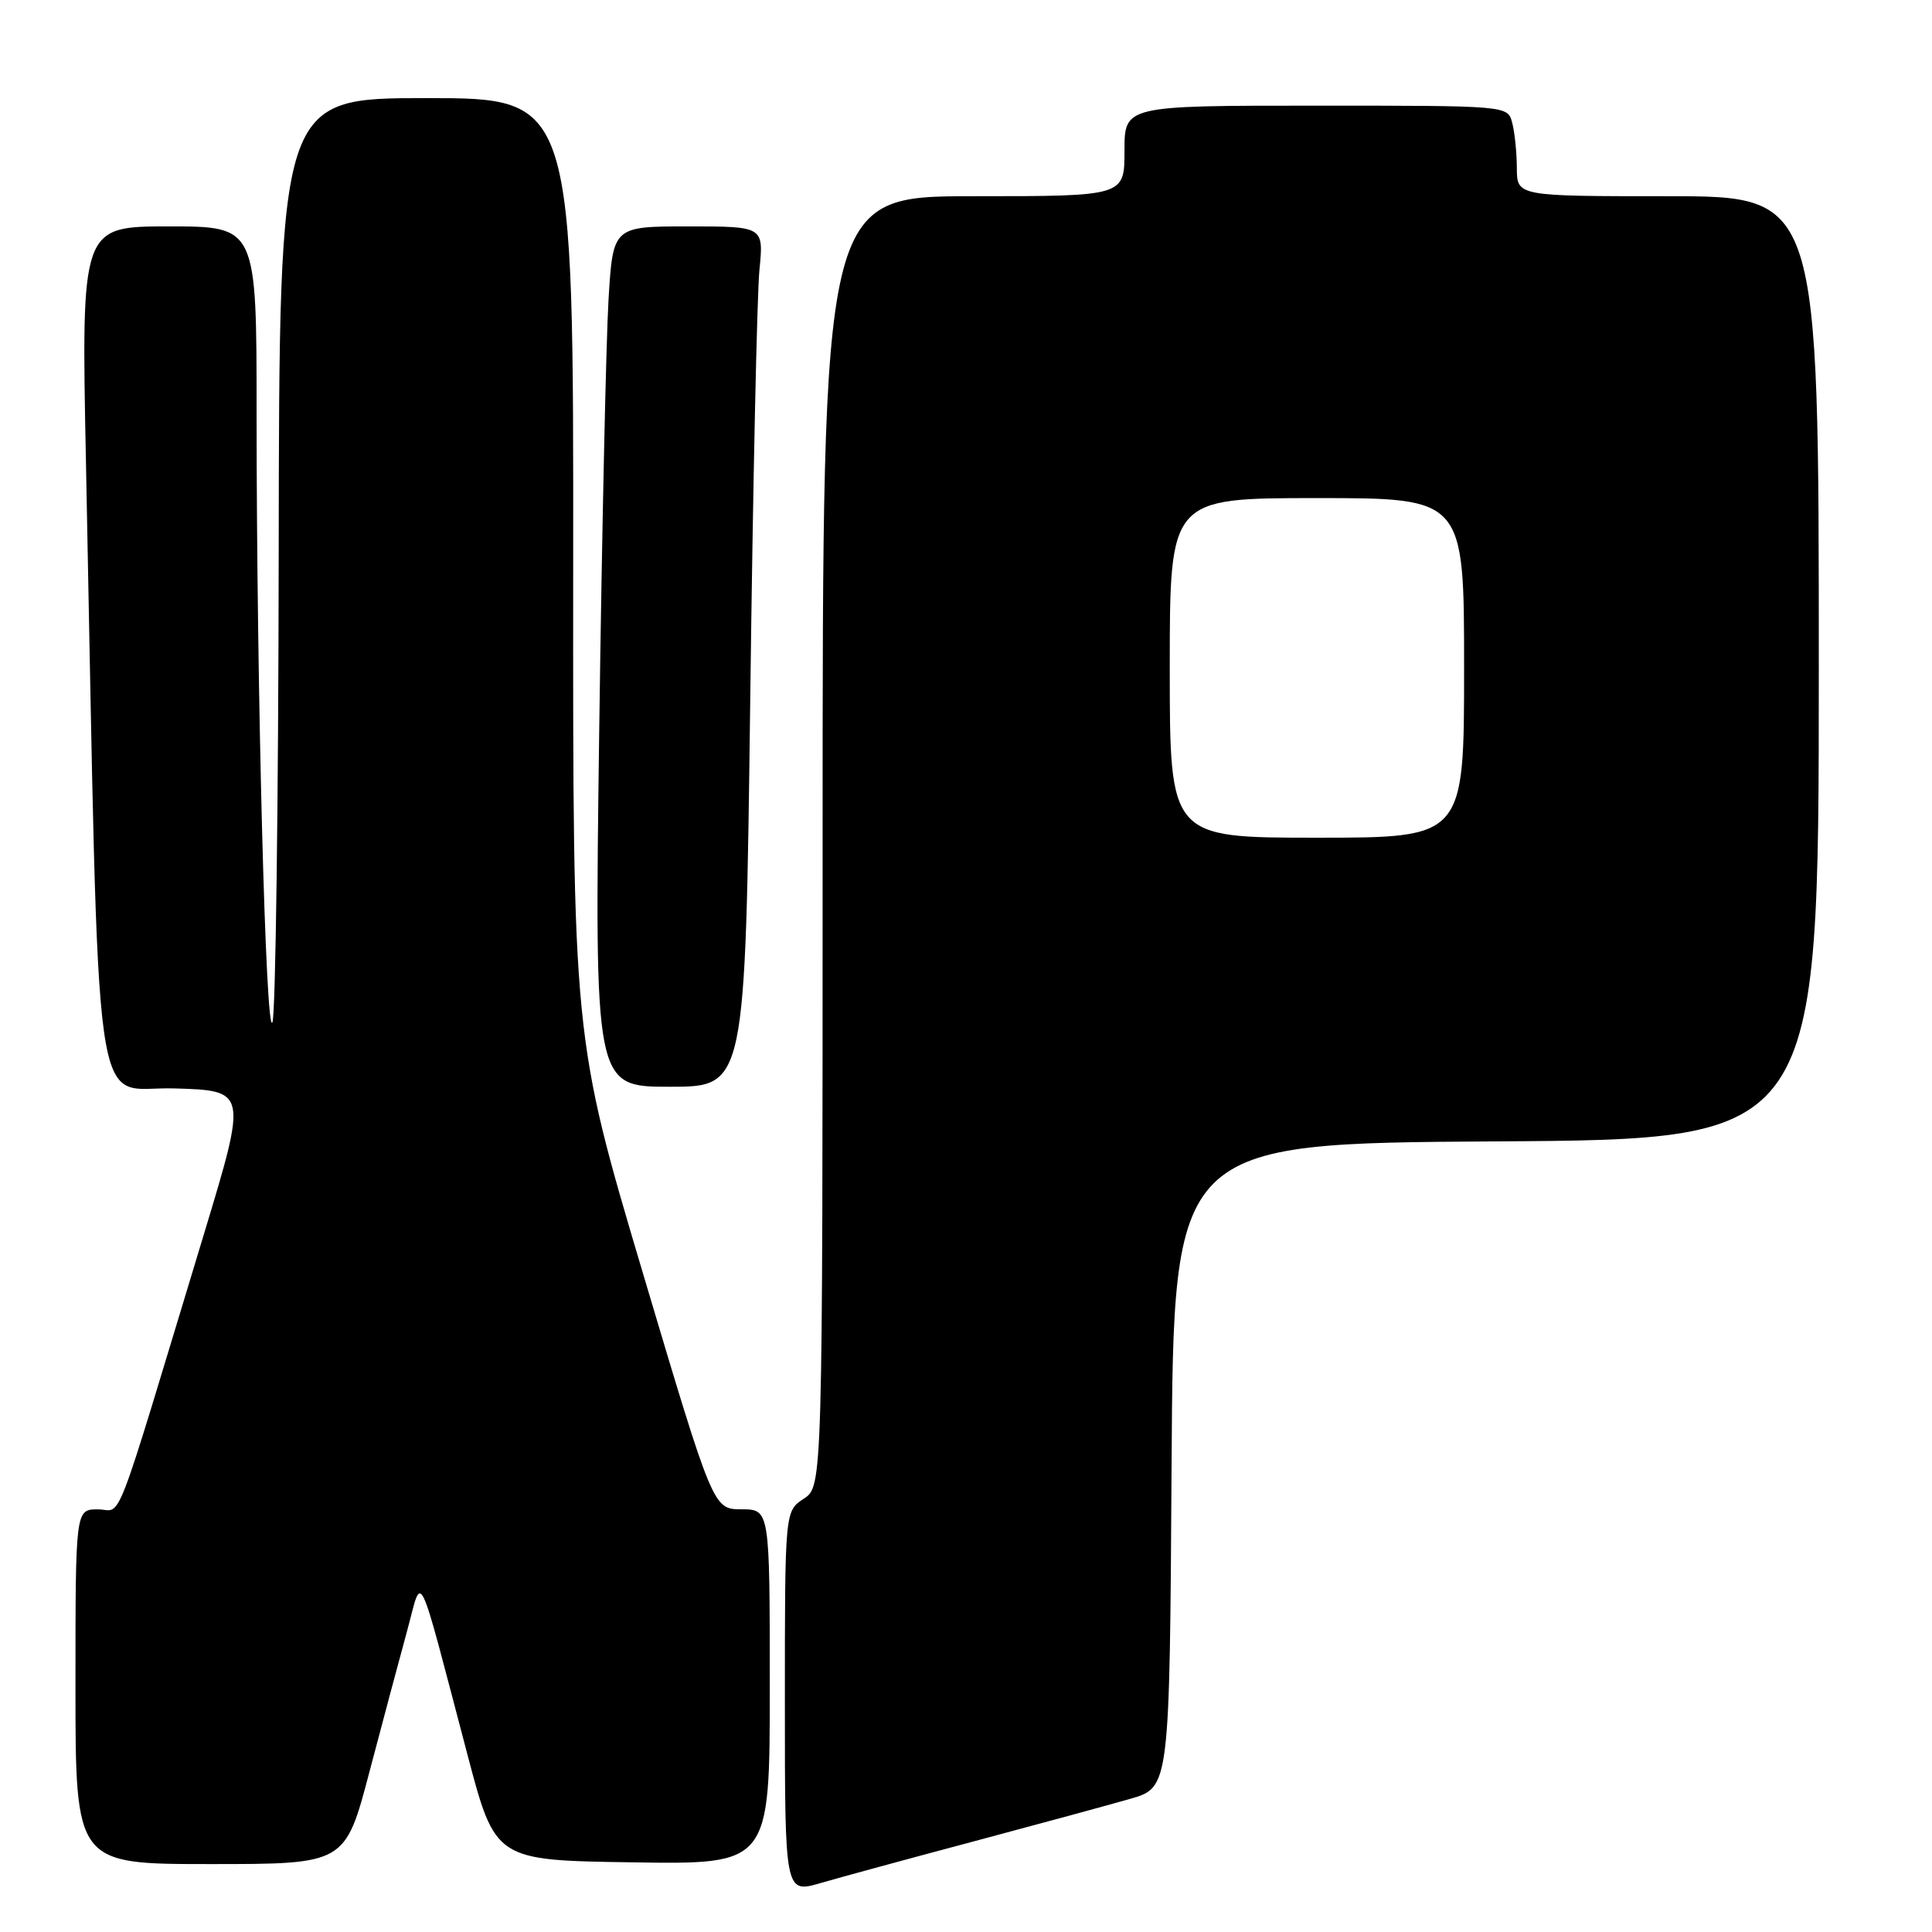 <?xml version="1.0" encoding="UTF-8" standalone="no"?>
<!DOCTYPE svg PUBLIC "-//W3C//DTD SVG 1.1//EN" "http://www.w3.org/Graphics/SVG/1.1/DTD/svg11.dtd" >
<svg xmlns="http://www.w3.org/2000/svg" xmlns:xlink="http://www.w3.org/1999/xlink" version="1.1" viewBox="0 0 256 256">
 <g >
 <path fill="currentColor"
d=" M 129.00 244.00 C 137.53 241.72 146.86 239.19 149.74 238.36 C 154.98 236.86 154.98 236.86 155.24 194.18 C 155.50 151.50 155.50 151.50 198.25 151.24 C 241.00 150.98 241.00 150.98 241.00 88.49 C 241.00 26.00 241.00 26.00 221.00 26.00 C 201.00 26.00 201.00 26.00 200.99 22.25 C 200.98 20.19 200.70 17.49 200.37 16.25 C 199.77 14.00 199.77 14.00 174.38 14.00 C 149.00 14.00 149.00 14.00 149.00 20.00 C 149.00 26.00 149.00 26.00 129.00 26.00 C 109.00 26.00 109.00 26.00 109.00 111.48 C 109.00 196.95 109.00 196.95 106.50 198.59 C 104.00 200.23 104.00 200.23 104.00 225.56 C 104.00 250.89 104.00 250.89 108.75 249.51 C 111.36 248.75 120.47 246.27 129.00 244.00 Z  M 48.96 234.75 C 50.74 228.01 52.99 219.57 53.97 216.00 C 56.01 208.52 55.15 206.73 61.94 232.50 C 65.63 246.50 65.63 246.50 83.81 246.77 C 102.00 247.05 102.00 247.05 102.00 223.52 C 102.00 200.00 102.00 200.00 98.25 199.99 C 94.50 199.98 94.50 199.98 85.20 168.74 C 75.91 137.50 75.91 137.50 75.95 75.25 C 76.00 13.00 76.00 13.00 56.50 13.00 C 37.00 13.00 37.00 13.00 36.93 73.25 C 36.89 106.39 36.52 134.38 36.10 135.45 C 35.21 137.71 34.00 91.10 34.00 54.84 C 34.00 30.00 34.00 30.00 22.38 30.00 C 10.76 30.00 10.76 30.00 11.39 61.25 C 13.21 152.06 12.06 143.90 23.01 144.22 C 32.78 144.50 32.78 144.50 26.99 163.63 C 14.73 204.09 16.31 200.00 12.97 200.00 C 10.00 200.00 10.00 200.00 10.00 223.50 C 10.00 247.00 10.00 247.00 27.87 247.00 C 45.74 247.00 45.74 247.00 48.96 234.75 Z  M 99.41 92.75 C 99.76 64.56 100.31 38.91 100.63 35.75 C 101.20 30.00 101.20 30.00 91.21 30.00 C 81.22 30.00 81.22 30.00 80.63 39.75 C 80.31 45.11 79.75 70.76 79.40 96.75 C 78.77 144.00 78.77 144.00 88.76 144.00 C 98.76 144.00 98.76 144.00 99.41 92.75 Z  M 155.00 88.50 C 155.00 66.00 155.00 66.00 174.50 66.00 C 194.00 66.00 194.00 66.00 194.00 88.50 C 194.00 111.00 194.00 111.00 174.50 111.00 C 155.00 111.00 155.00 111.00 155.00 88.50 Z "/>
</g>
</svg>